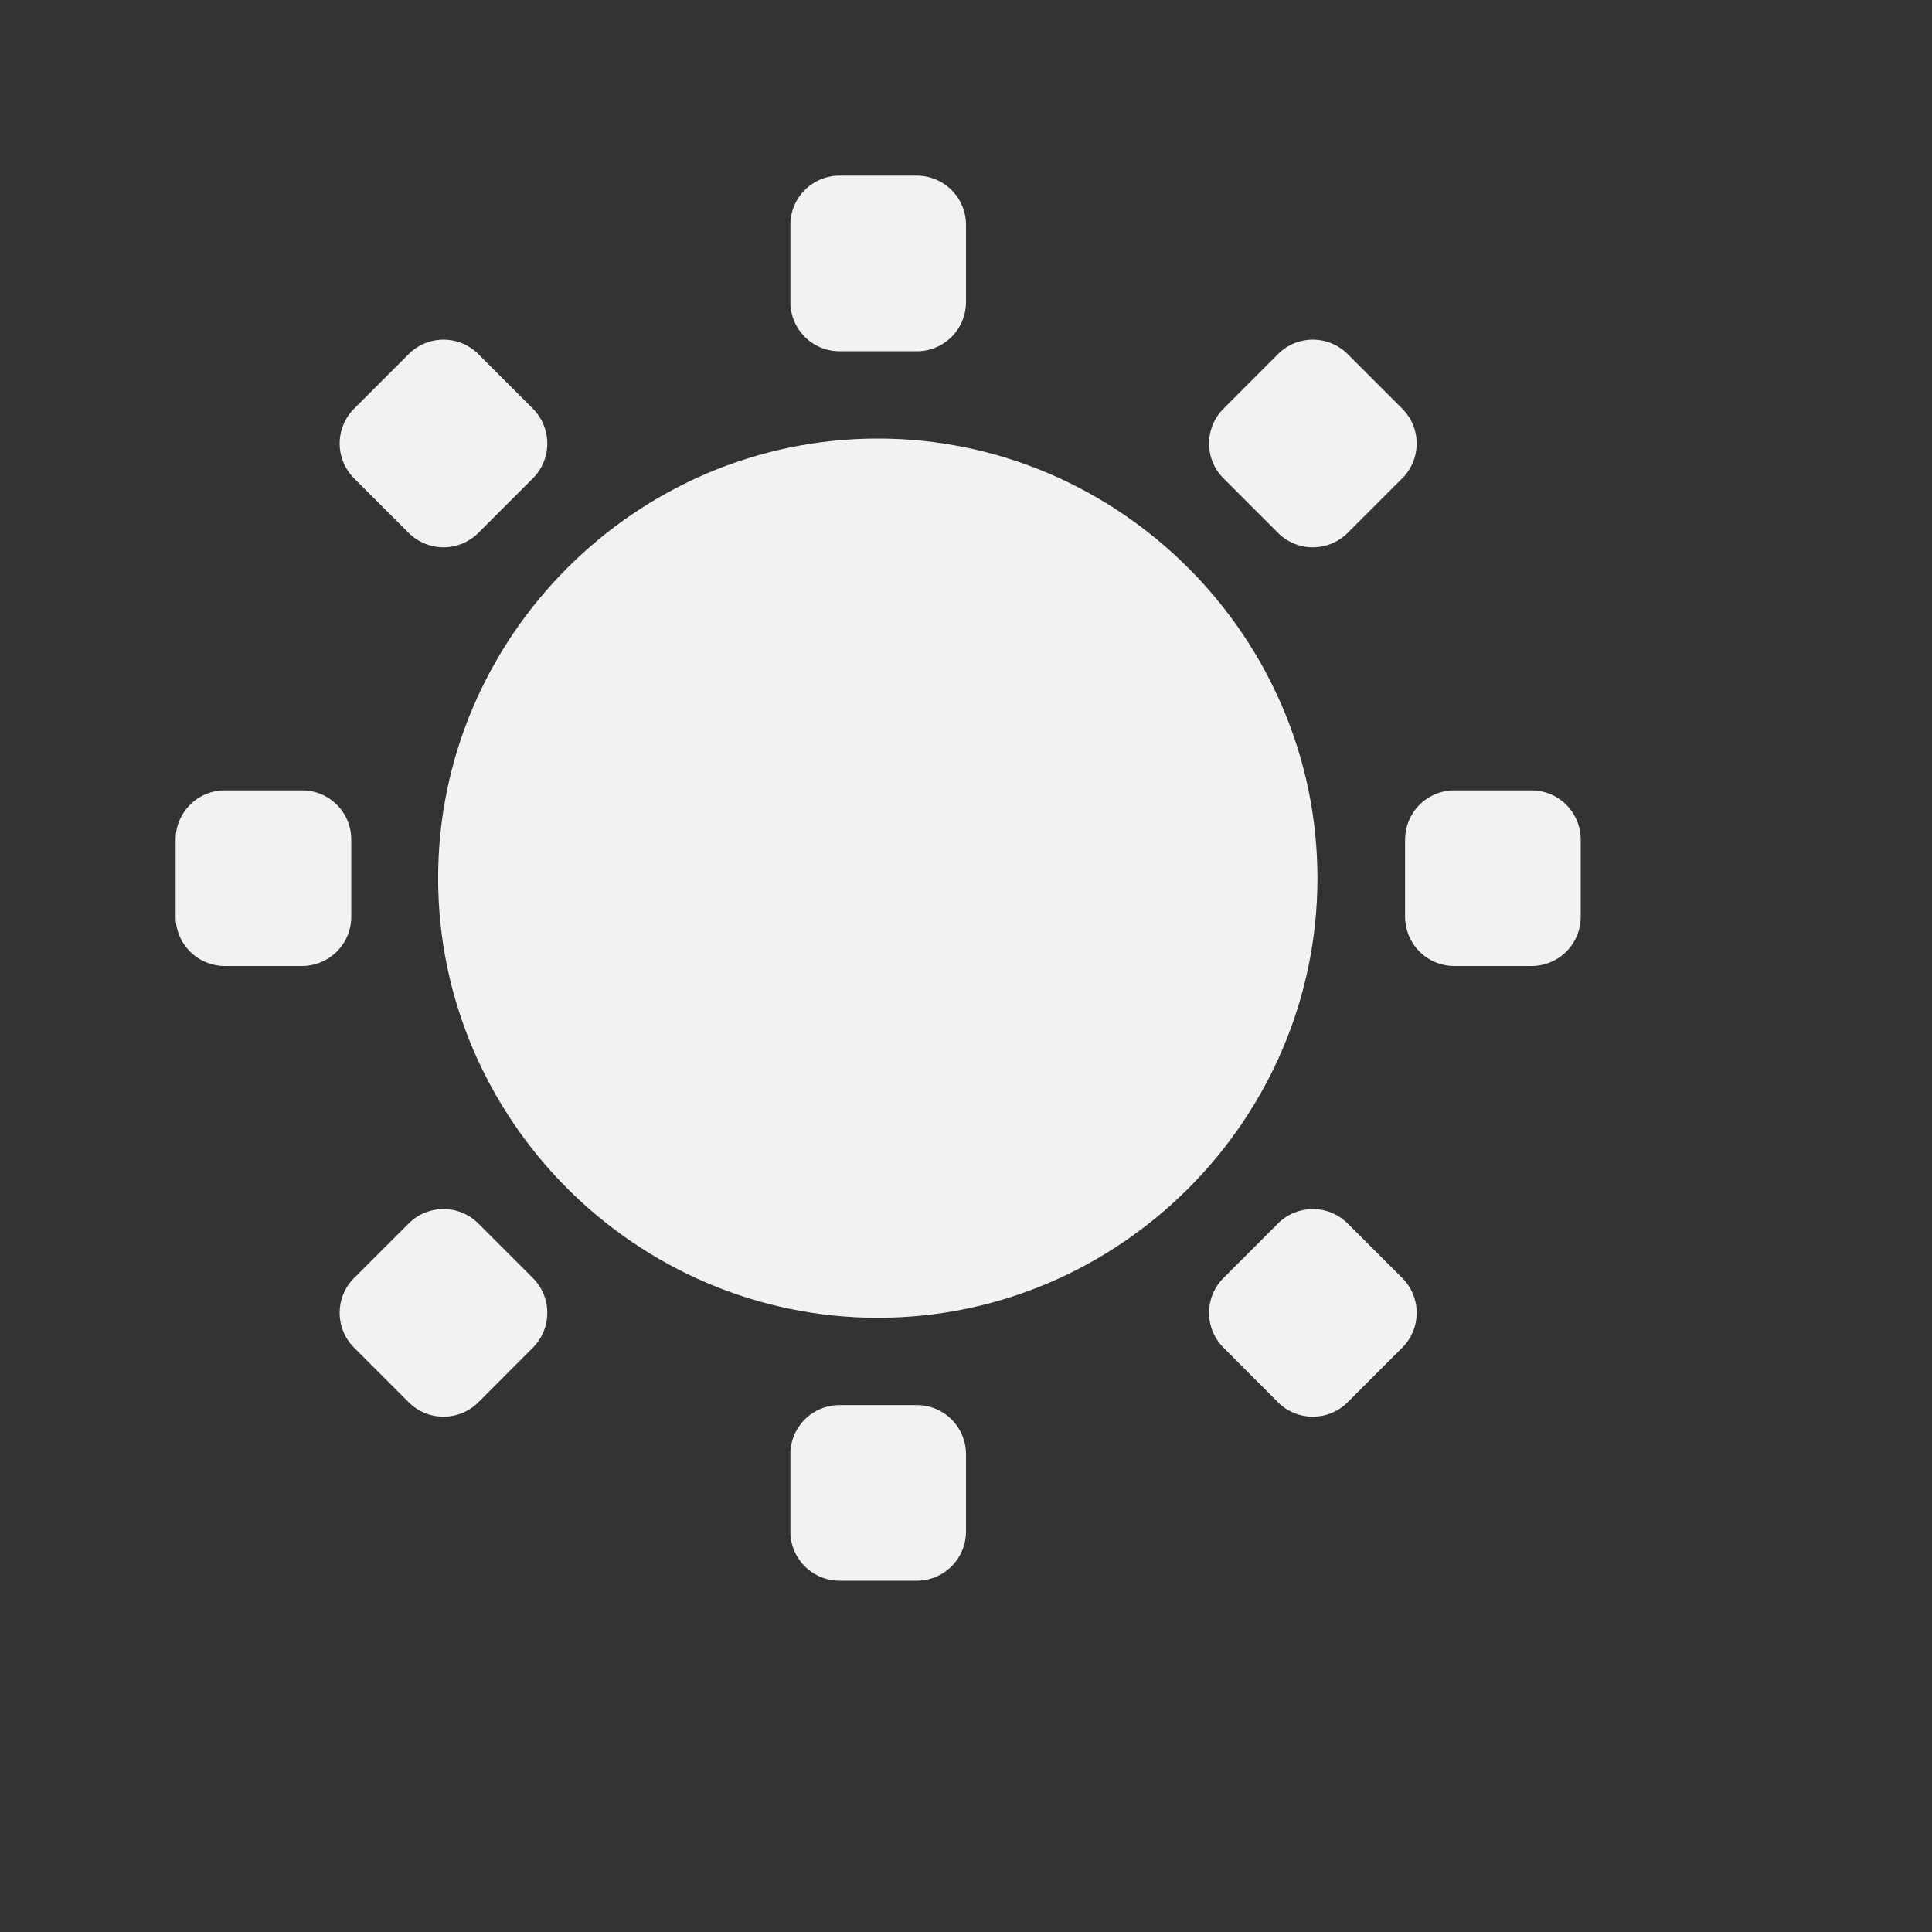 <svg xmlns="http://www.w3.org/2000/svg" viewBox="-2 -2 22 22">
    <rect x="-2" y="-2" width="22" height="22" fill="#333333" stroke="none"/>
    <g color="#f1f2f2" fill="#f1f2f2">
        <path style="line-height:normal;-inkscape-font-specification:Sans;text-indent:0;text-align:start;text-decoration-line:none;text-transform:none;marker:none" d="M7.996 2.994C5.246 2.994 2.989 5.25 2.989 8c0 2.75 2.257 5.006 5.007 5.006 2.75 0 5.006-2.256 5.006-5.006 0-2.75-2.257-5.006-5.006-5.006z" font-weight="400" font-family="Sans" overflow="visible"/>
        <path d="M.563 7h.875A.56.56 0 0 1 2 7.563v.875c0 .31-.25.562-.563.562H.563A.561.561 0 0 1 0 8.437v-.874A.56.56 0 0 1 .563 7zm14 0h.874c.312 0 .563.25.563.563v.875a.56.56 0 0 1-.563.562h-.874A.561.561 0 0 1 14 8.437v-.874c0-.312.25-.563.563-.563zM9 .562v.875A.56.56 0 0 1 8.437 2h-.874A.561.561 0 0 1 7 1.437V.562A.56.56 0 0 1 7.563 0h.875C8.748 0 9 .25 9 .562zm0 14v.875c0 .312-.25.563-.563.563h-.874A.561.561 0 0 1 7 15.437v-.875A.56.56 0 0 1 7.563 14h.875a.56.56 0 0 1 .562.562zm4.966-11.114l-.619.619a.561.561 0 0 1-.795 0l-.619-.619a.561.561 0 0 1 0-.795l.619-.62c.22-.22.575-.22.795 0l.62.62c.22.22.22.575 0 .795zm-9.899 9.899l-.619.62a.561.561 0 0 1-.795 0l-.62-.62a.561.561 0 0 1 0-.795l.62-.619c.22-.22.575-.22.795 0l.619.619c.22.22.22.575 0 .795zM3.448 2.034l.619.619c.22.22.22.575 0 .795l-.619.619a.561.561 0 0 1-.795 0l-.62-.619a.561.561 0 0 1 0-.795l.62-.62c.22-.22.575-.22.795 0zm9.899 9.899l.62.619c.22.22.22.575 0 .795l-.62.62a.561.561 0 0 1-.795 0l-.619-.62a.561.561 0 0 1 0-.795l.619-.619c.22-.22.575-.22.795 0z" style="marker:none" overflow="visible"/>
    </g>
</svg>
